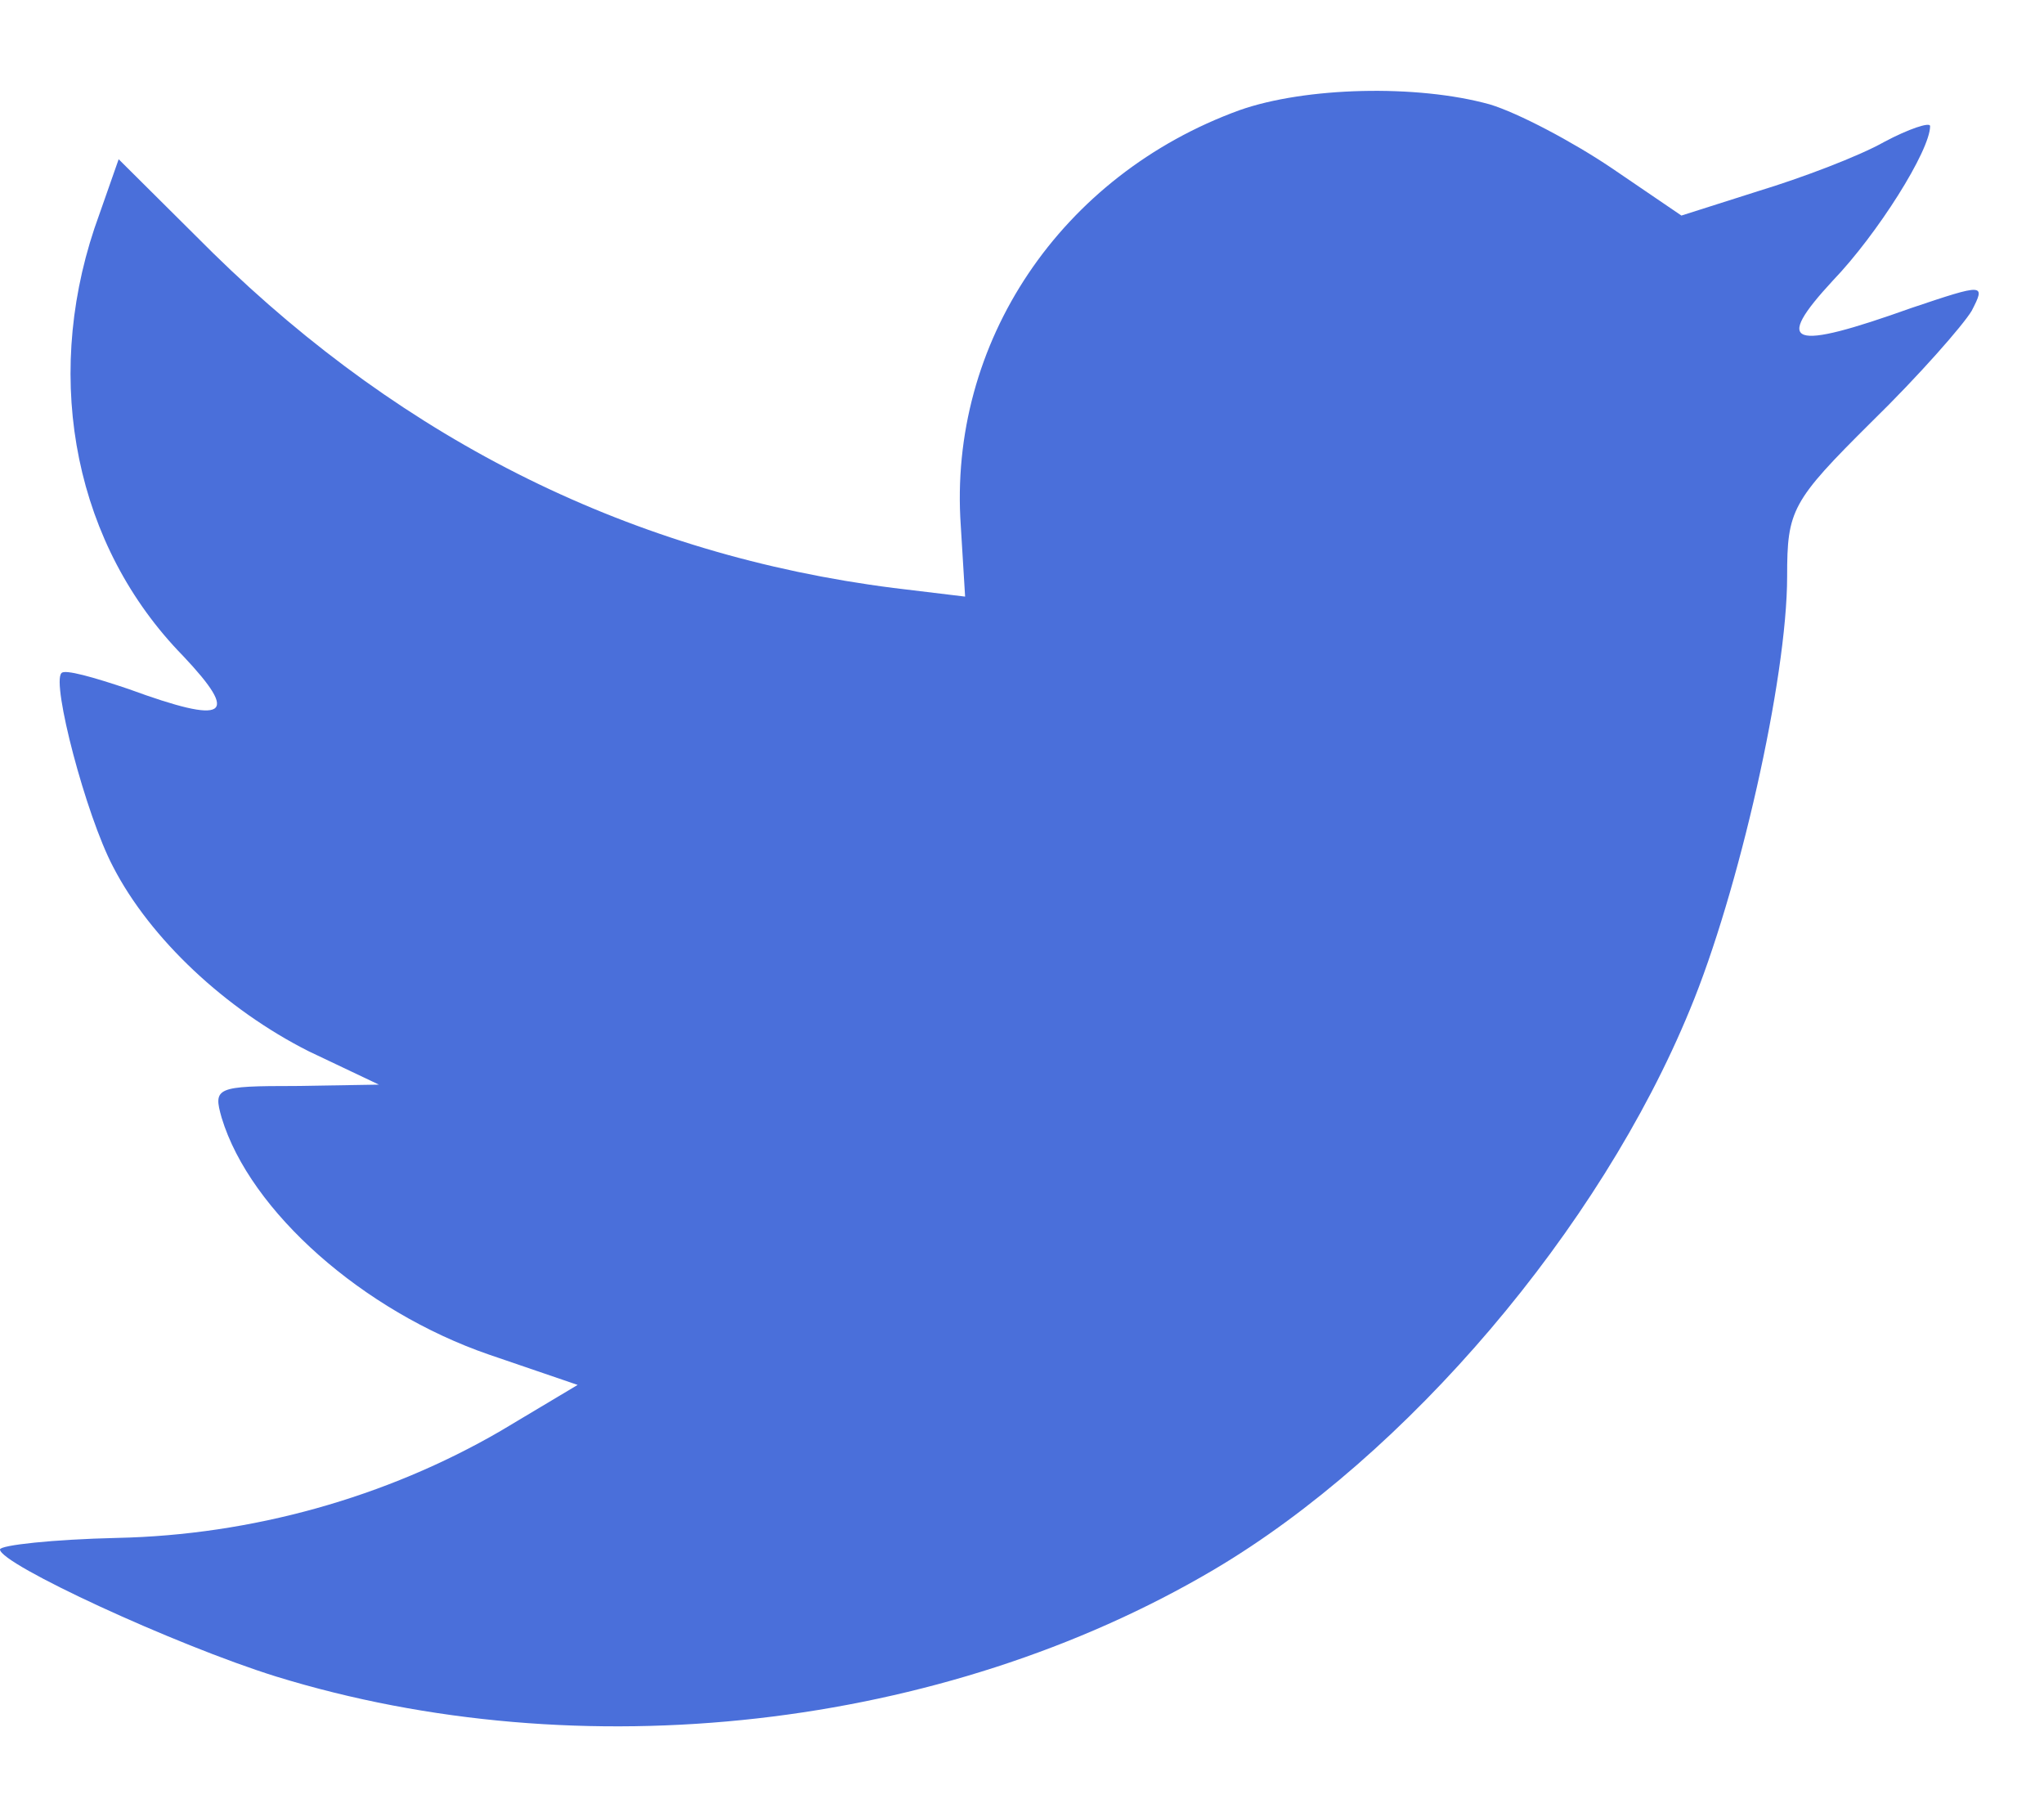 <svg width="18" height="16" viewBox="0 0 18 16" fill="none" xmlns="http://www.w3.org/2000/svg">
<path fill-rule="evenodd" clip-rule="evenodd" d="M8.461 4.631L8.499 5.253L7.869 5.177C5.578 4.885 3.576 3.893 1.876 2.228L1.045 1.402L0.831 2.012C0.378 3.372 0.667 4.809 1.612 5.775C2.115 6.308 2.002 6.385 1.133 6.067C0.831 5.965 0.567 5.889 0.541 5.927C0.453 6.016 0.755 7.173 0.995 7.63C1.322 8.266 1.989 8.889 2.72 9.257L3.337 9.55L2.606 9.562C1.901 9.562 1.876 9.575 1.952 9.842C2.203 10.668 3.198 11.545 4.306 11.927L5.087 12.194L4.407 12.6C3.399 13.185 2.216 13.516 1.032 13.541C0.466 13.554 0 13.605 0 13.643C0 13.77 1.536 14.482 2.43 14.761C5.112 15.588 8.297 15.232 10.689 13.821C12.389 12.816 14.089 10.821 14.882 8.889C15.31 7.859 15.738 5.978 15.738 5.075C15.738 4.491 15.776 4.415 16.481 3.715C16.897 3.309 17.287 2.864 17.363 2.737C17.488 2.495 17.476 2.495 16.834 2.711C15.764 3.093 15.612 3.042 16.141 2.47C16.532 2.063 16.997 1.326 16.997 1.11C16.997 1.072 16.808 1.135 16.594 1.249C16.368 1.377 15.864 1.567 15.486 1.682L14.807 1.898L14.19 1.478C13.85 1.249 13.371 0.995 13.119 0.919C12.477 0.741 11.495 0.766 10.916 0.97C9.342 1.542 8.348 3.016 8.461 4.631Z" fill="#4A6FDA"/>
</svg>
